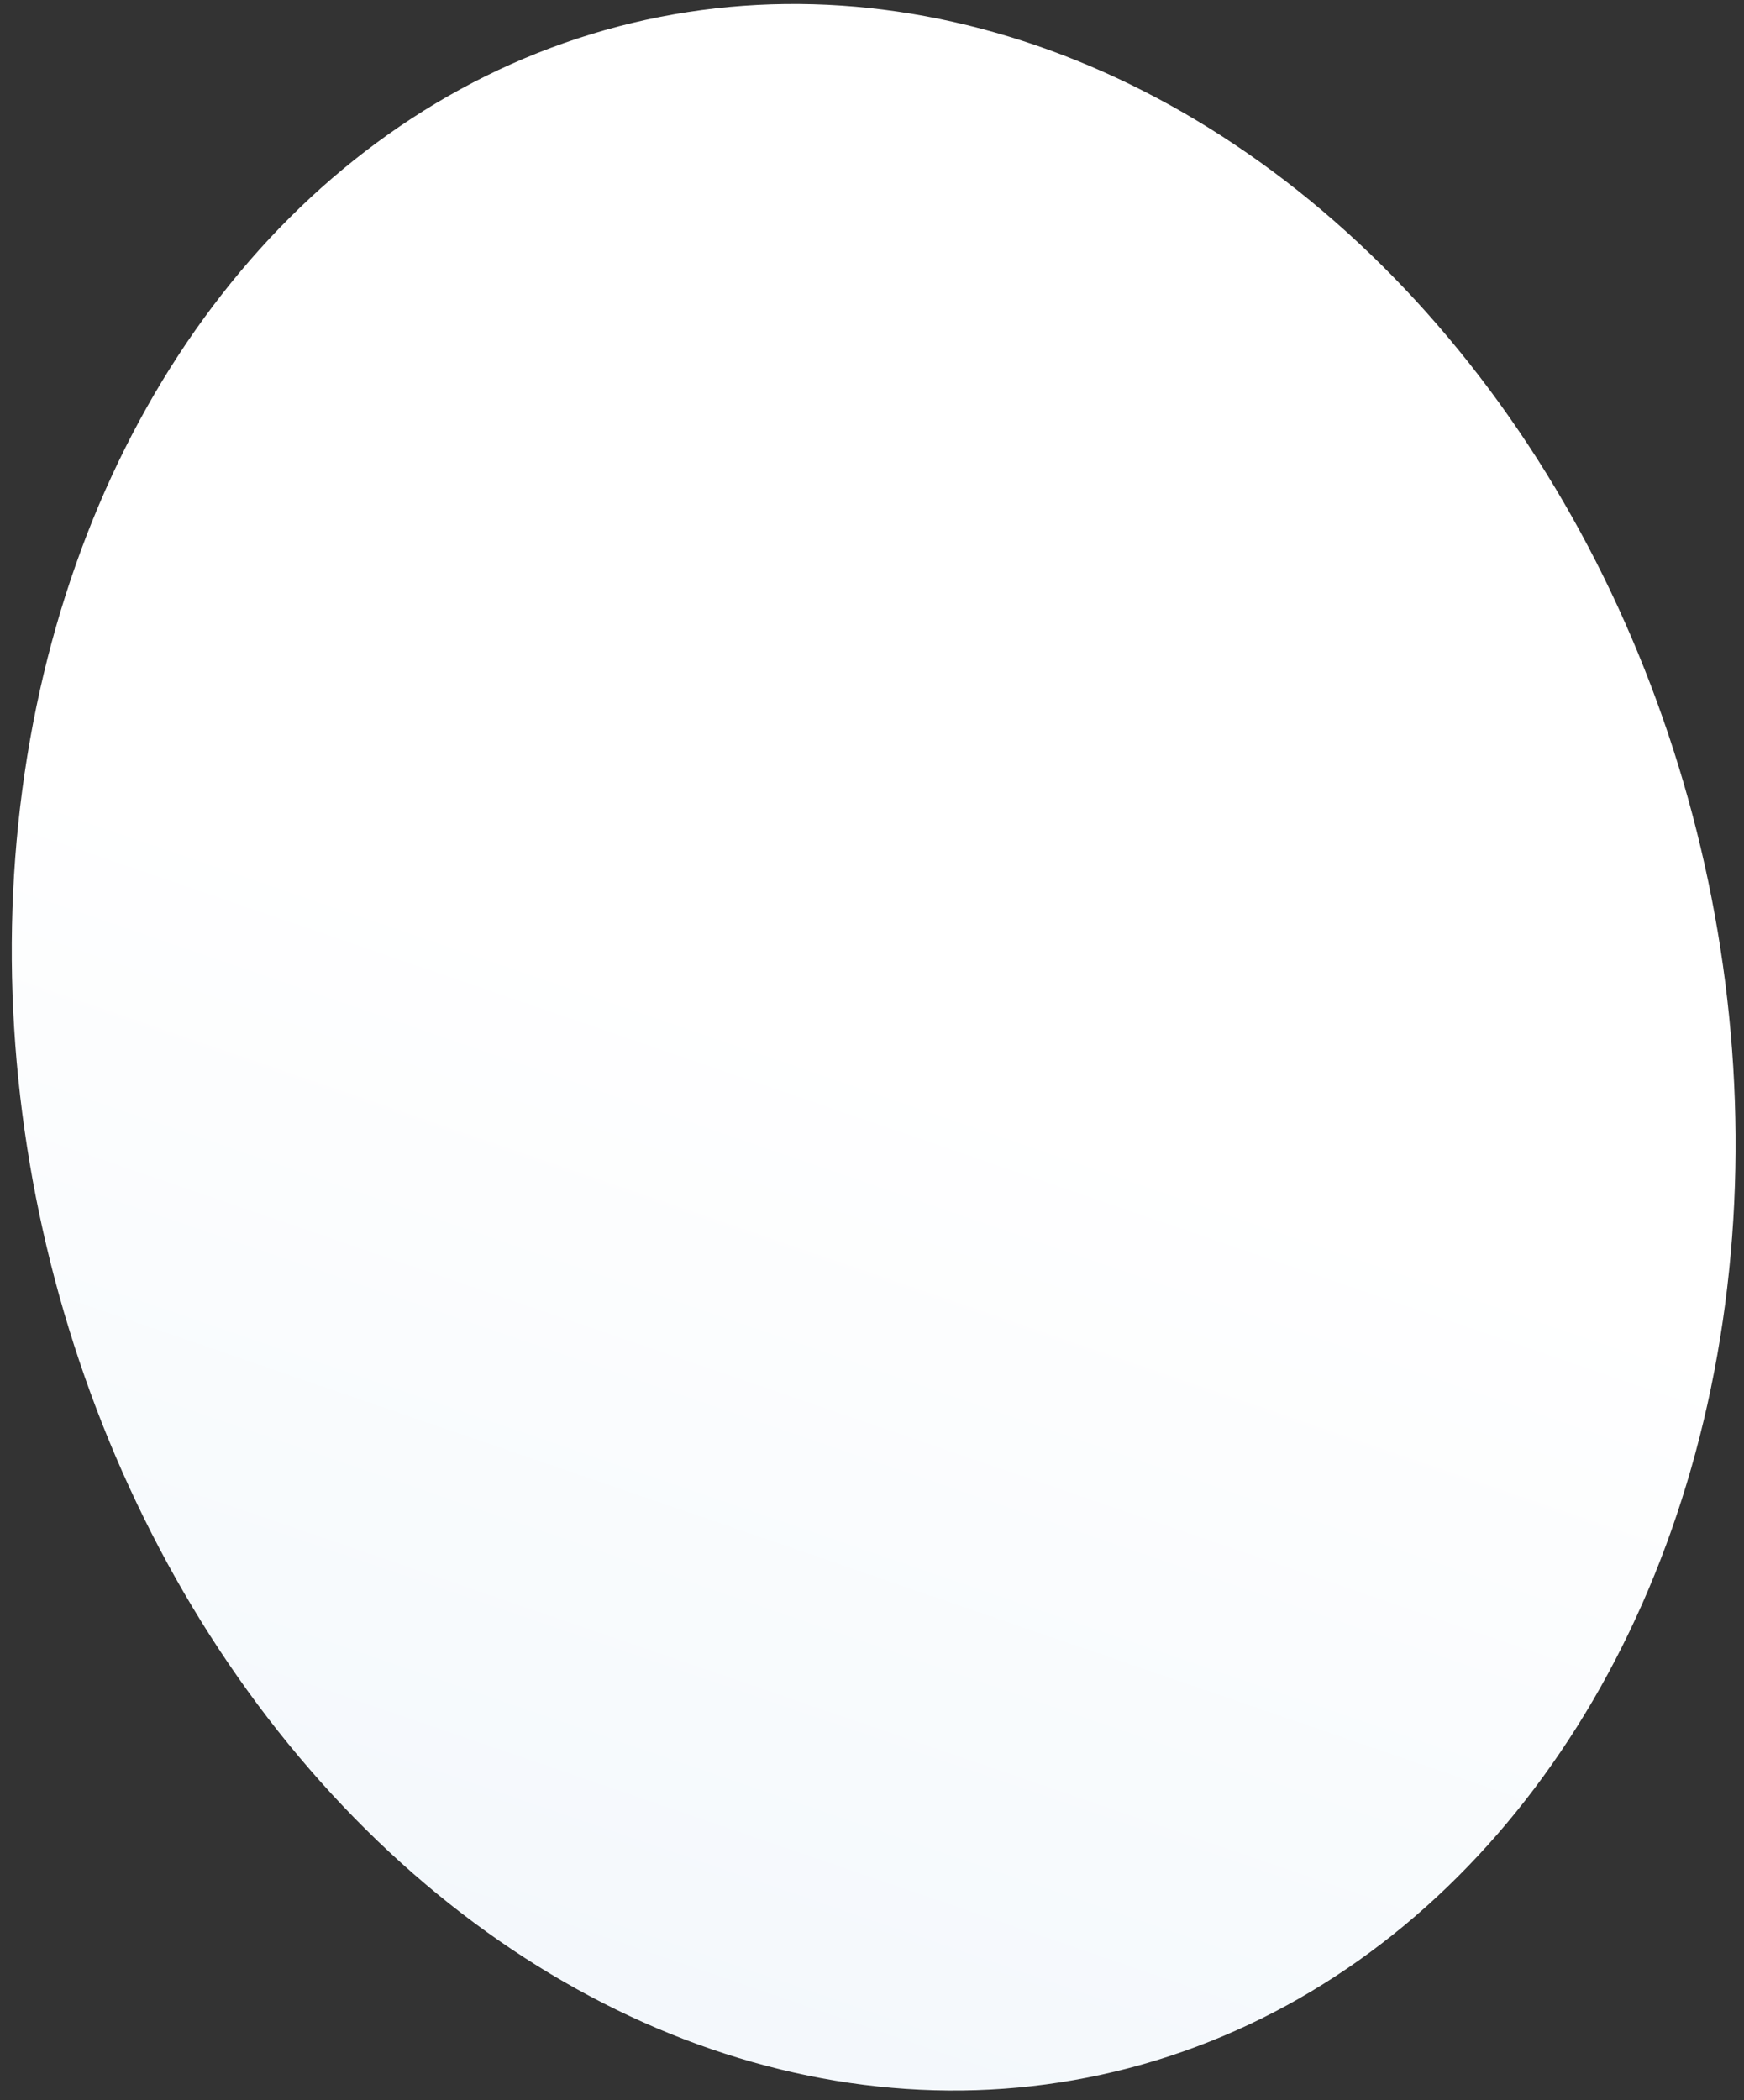 <svg width="49" height="59" viewBox="0 0 49 59" fill="none" xmlns="http://www.w3.org/2000/svg">
<rect x="0" y="0" width="49" height="59" fill="#333333" stroke="none"/>
<ellipse rx="25.14" ry="28.517" transform="matrix(0.946 0.325 -0.16 0.987 24.547 29.421)" fill="url(#paint0_linear_4547_139263)"/>
<defs>
<linearGradient id="paint0_linear_4547_139263" x1="25.14" y1="0" x2="25.14" y2="57.035" gradientUnits="userSpaceOnUse">
<stop stop-color="white"/>
<stop offset="1" stop-color="#E8F1F9"/>
</linearGradient>
</defs>
</svg>
